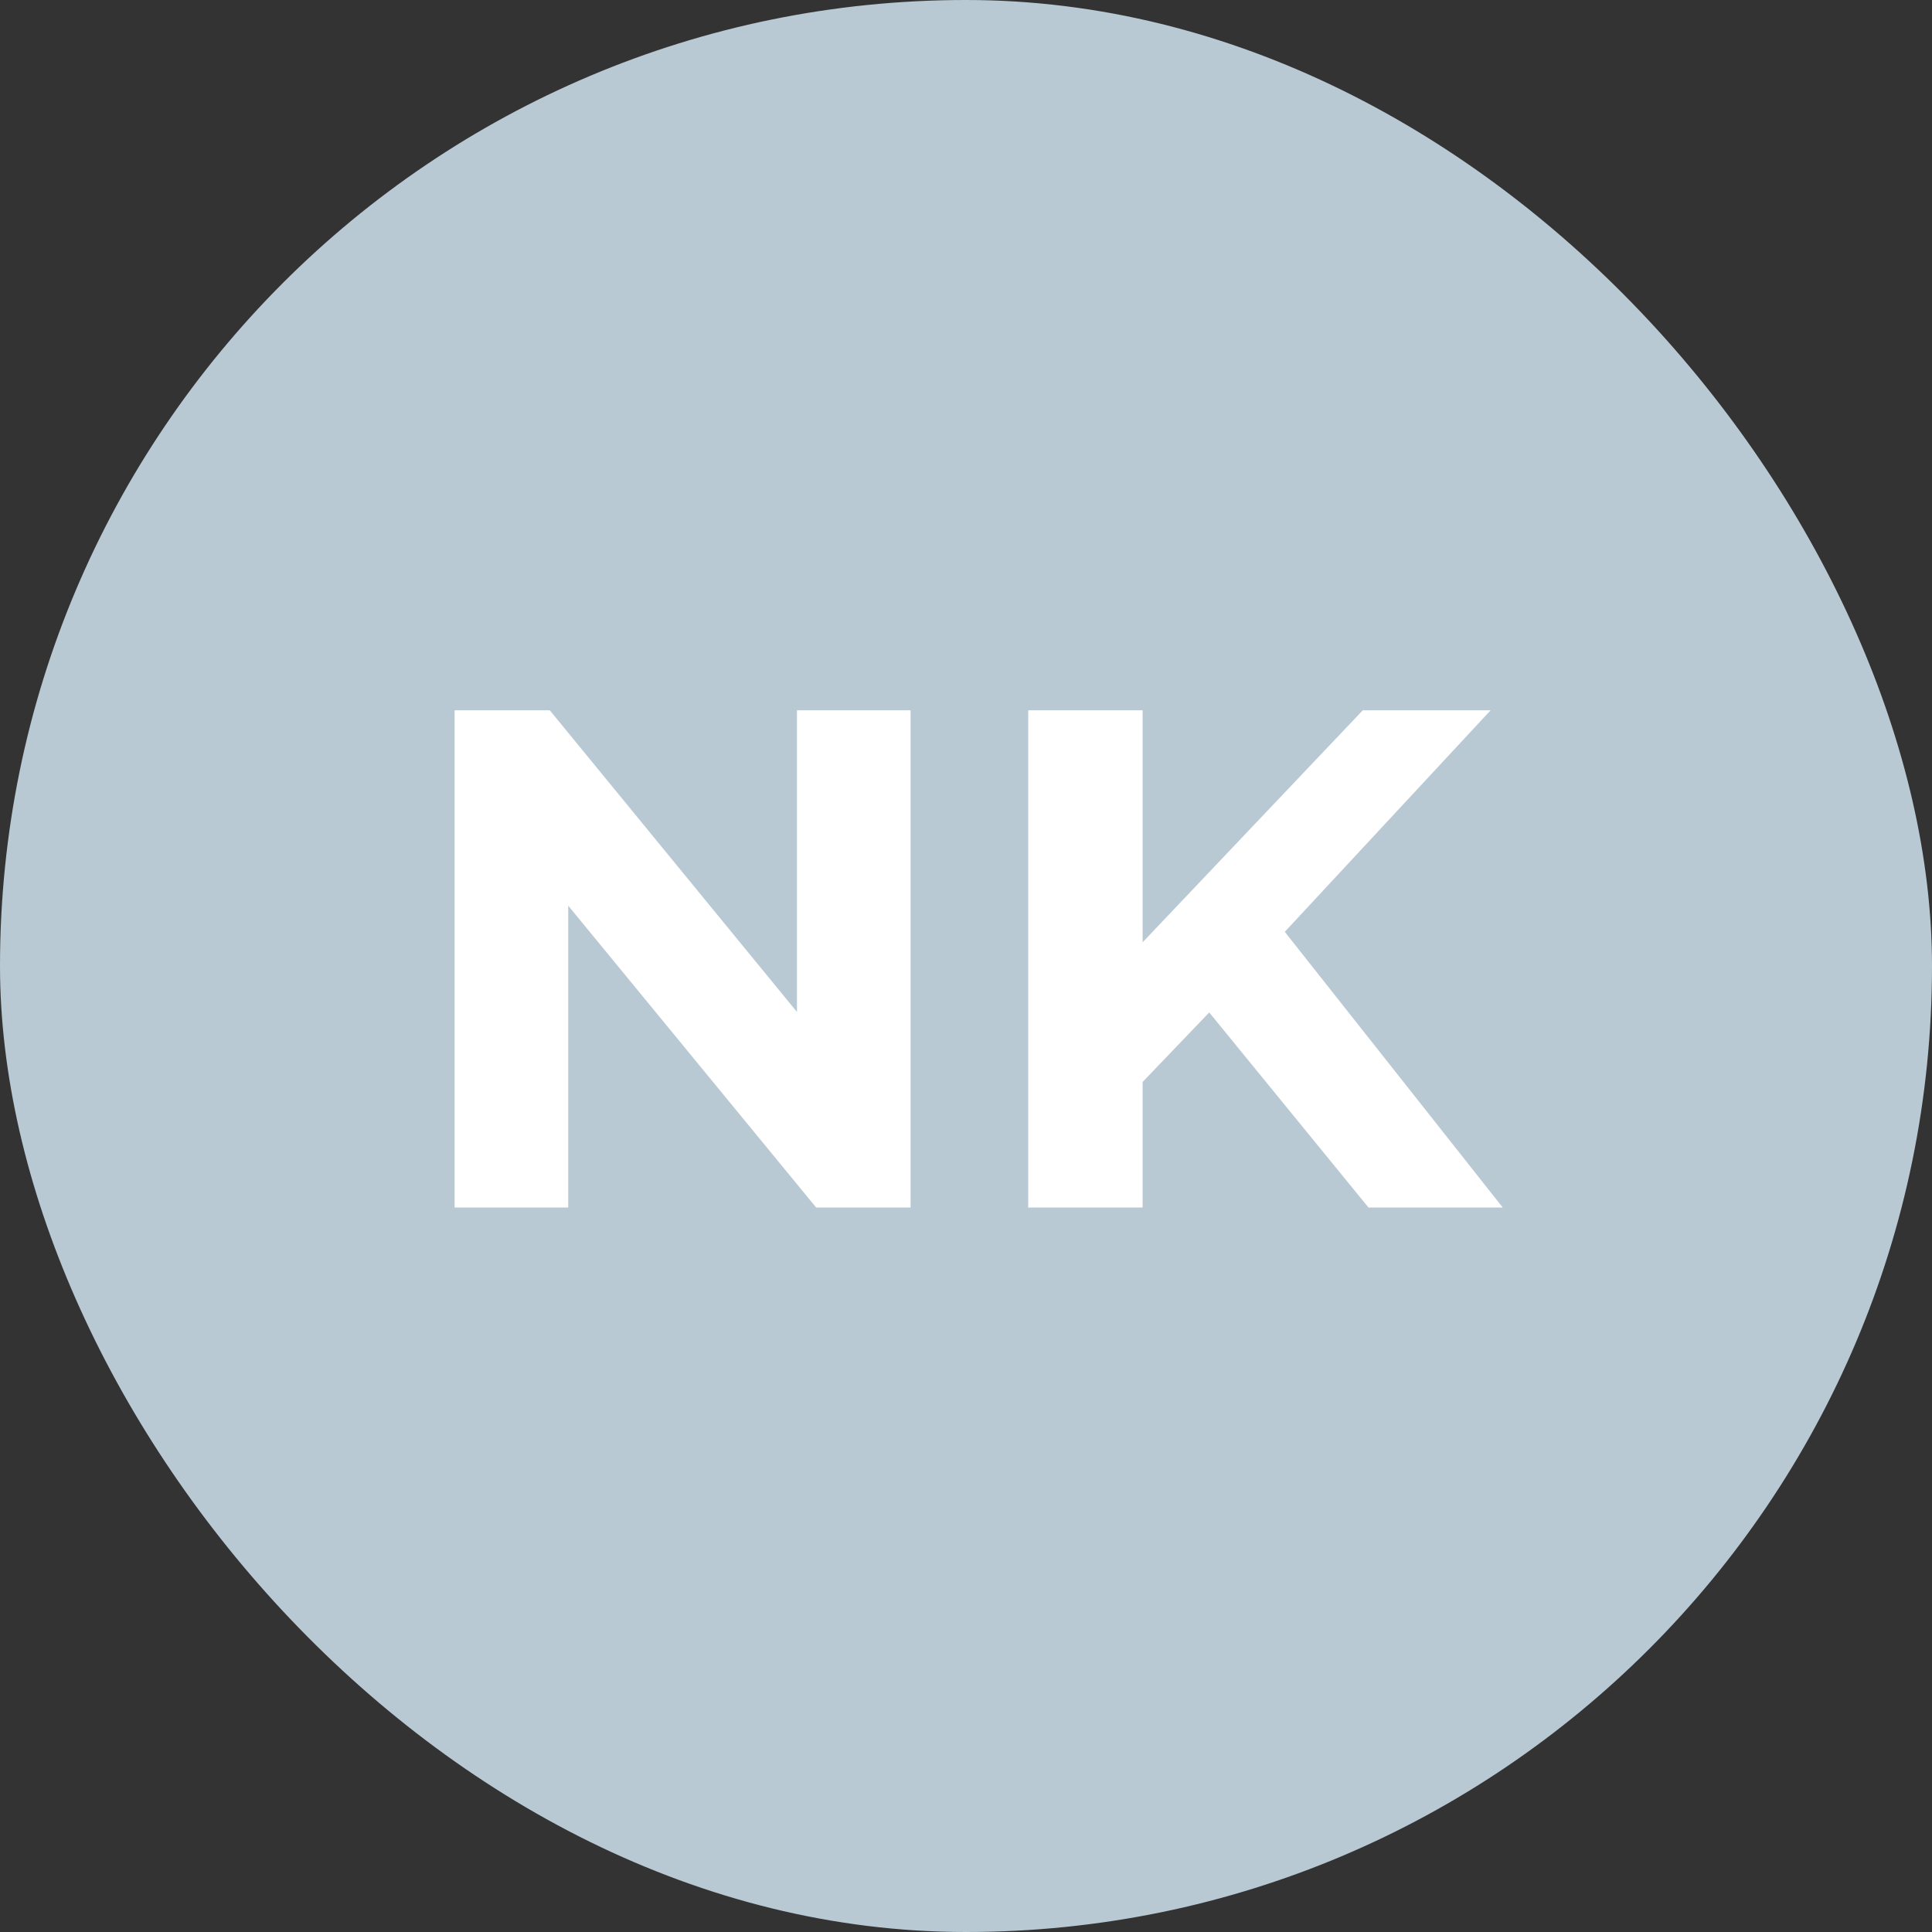 <svg width="53" height="53" viewBox="0 0 53 53" fill="none" xmlns="http://www.w3.org/2000/svg">
<rect x="0" y="0" width="53" height="53" fill="#333333" stroke="none"/>
<rect width="53" height="53" rx="26.5" fill="#B8C9D4"/>
<path d="M12.471 33.125V19.485H15.082L23.129 29.306H21.863V19.485H24.98V33.125H22.389L14.322 23.304H15.588V33.125H12.471Z" fill="white"/>
<path d="M31.033 30.007L30.857 26.364L37.385 19.485H40.892L35.008 25.818L33.254 27.689L31.033 30.007ZM28.207 33.125V19.485H31.345V33.125H28.207ZM37.541 33.125L32.689 27.182L34.754 24.941L41.224 33.125H37.541Z" fill="white"/>
</svg>
